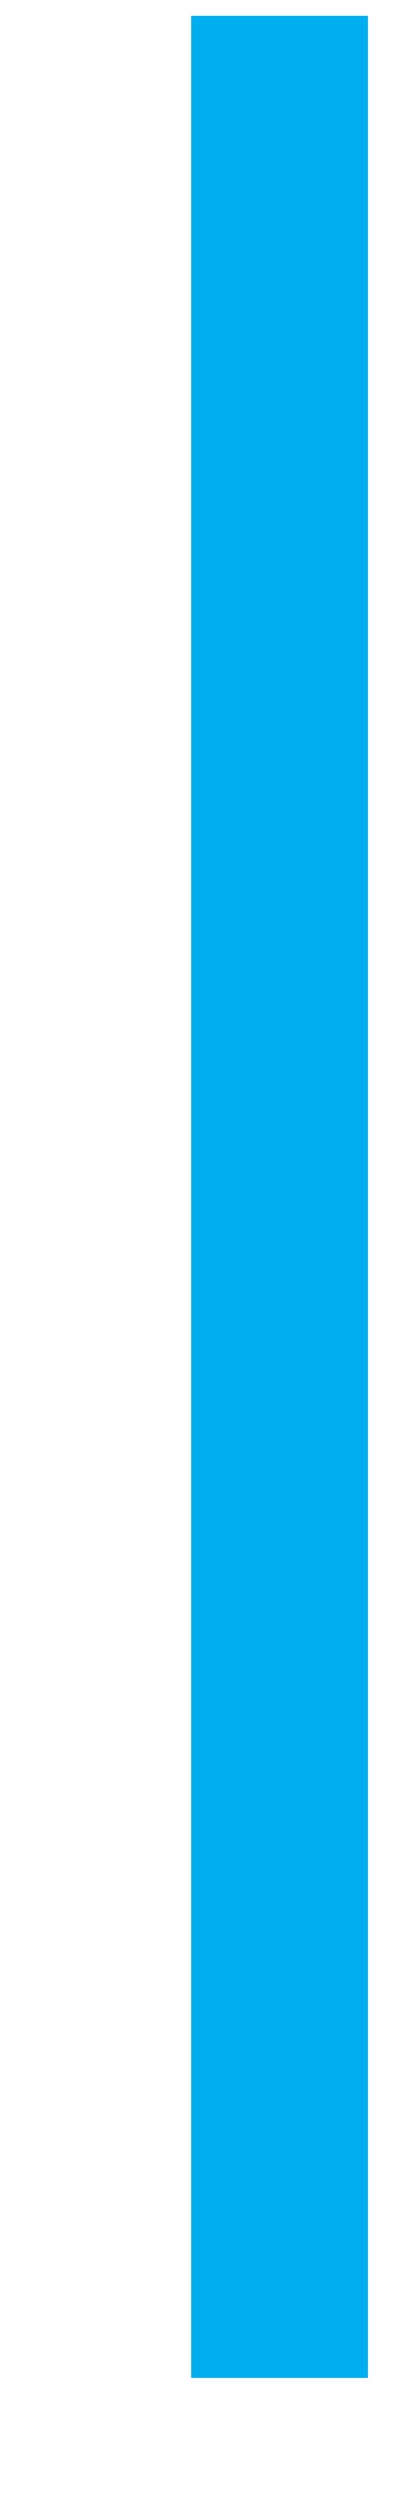 <?xml version="1.0" encoding="utf-8"?>
<!-- Generator: Adobe Illustrator 14.0.0, SVG Export Plug-In  -->
<!DOCTYPE svg PUBLIC "-//W3C//DTD SVG 1.1//EN" "http://www.w3.org/Graphics/SVG/1.1/DTD/svg11.dtd">
<svg version="1.1"
	 xmlns="http://www.w3.org/2000/svg" xmlns:xlink="http://www.w3.org/1999/xlink" xmlns:a="http://ns.adobe.com/AdobeSVGViewerExtensions/3.0/"
	 x="0px" y="0px" width="1px" height="6px" viewBox="-0.46 -0.038 1 6" enable-background="new -0.46 -0.038 1 6"
	 xml:space="preserve">
<defs>
</defs>
<line fill="none" stroke="#00AEEF" stroke-width="0.425" x1="0.212" y1="5.669" x2="0.212" y2="0"/>
</svg>
